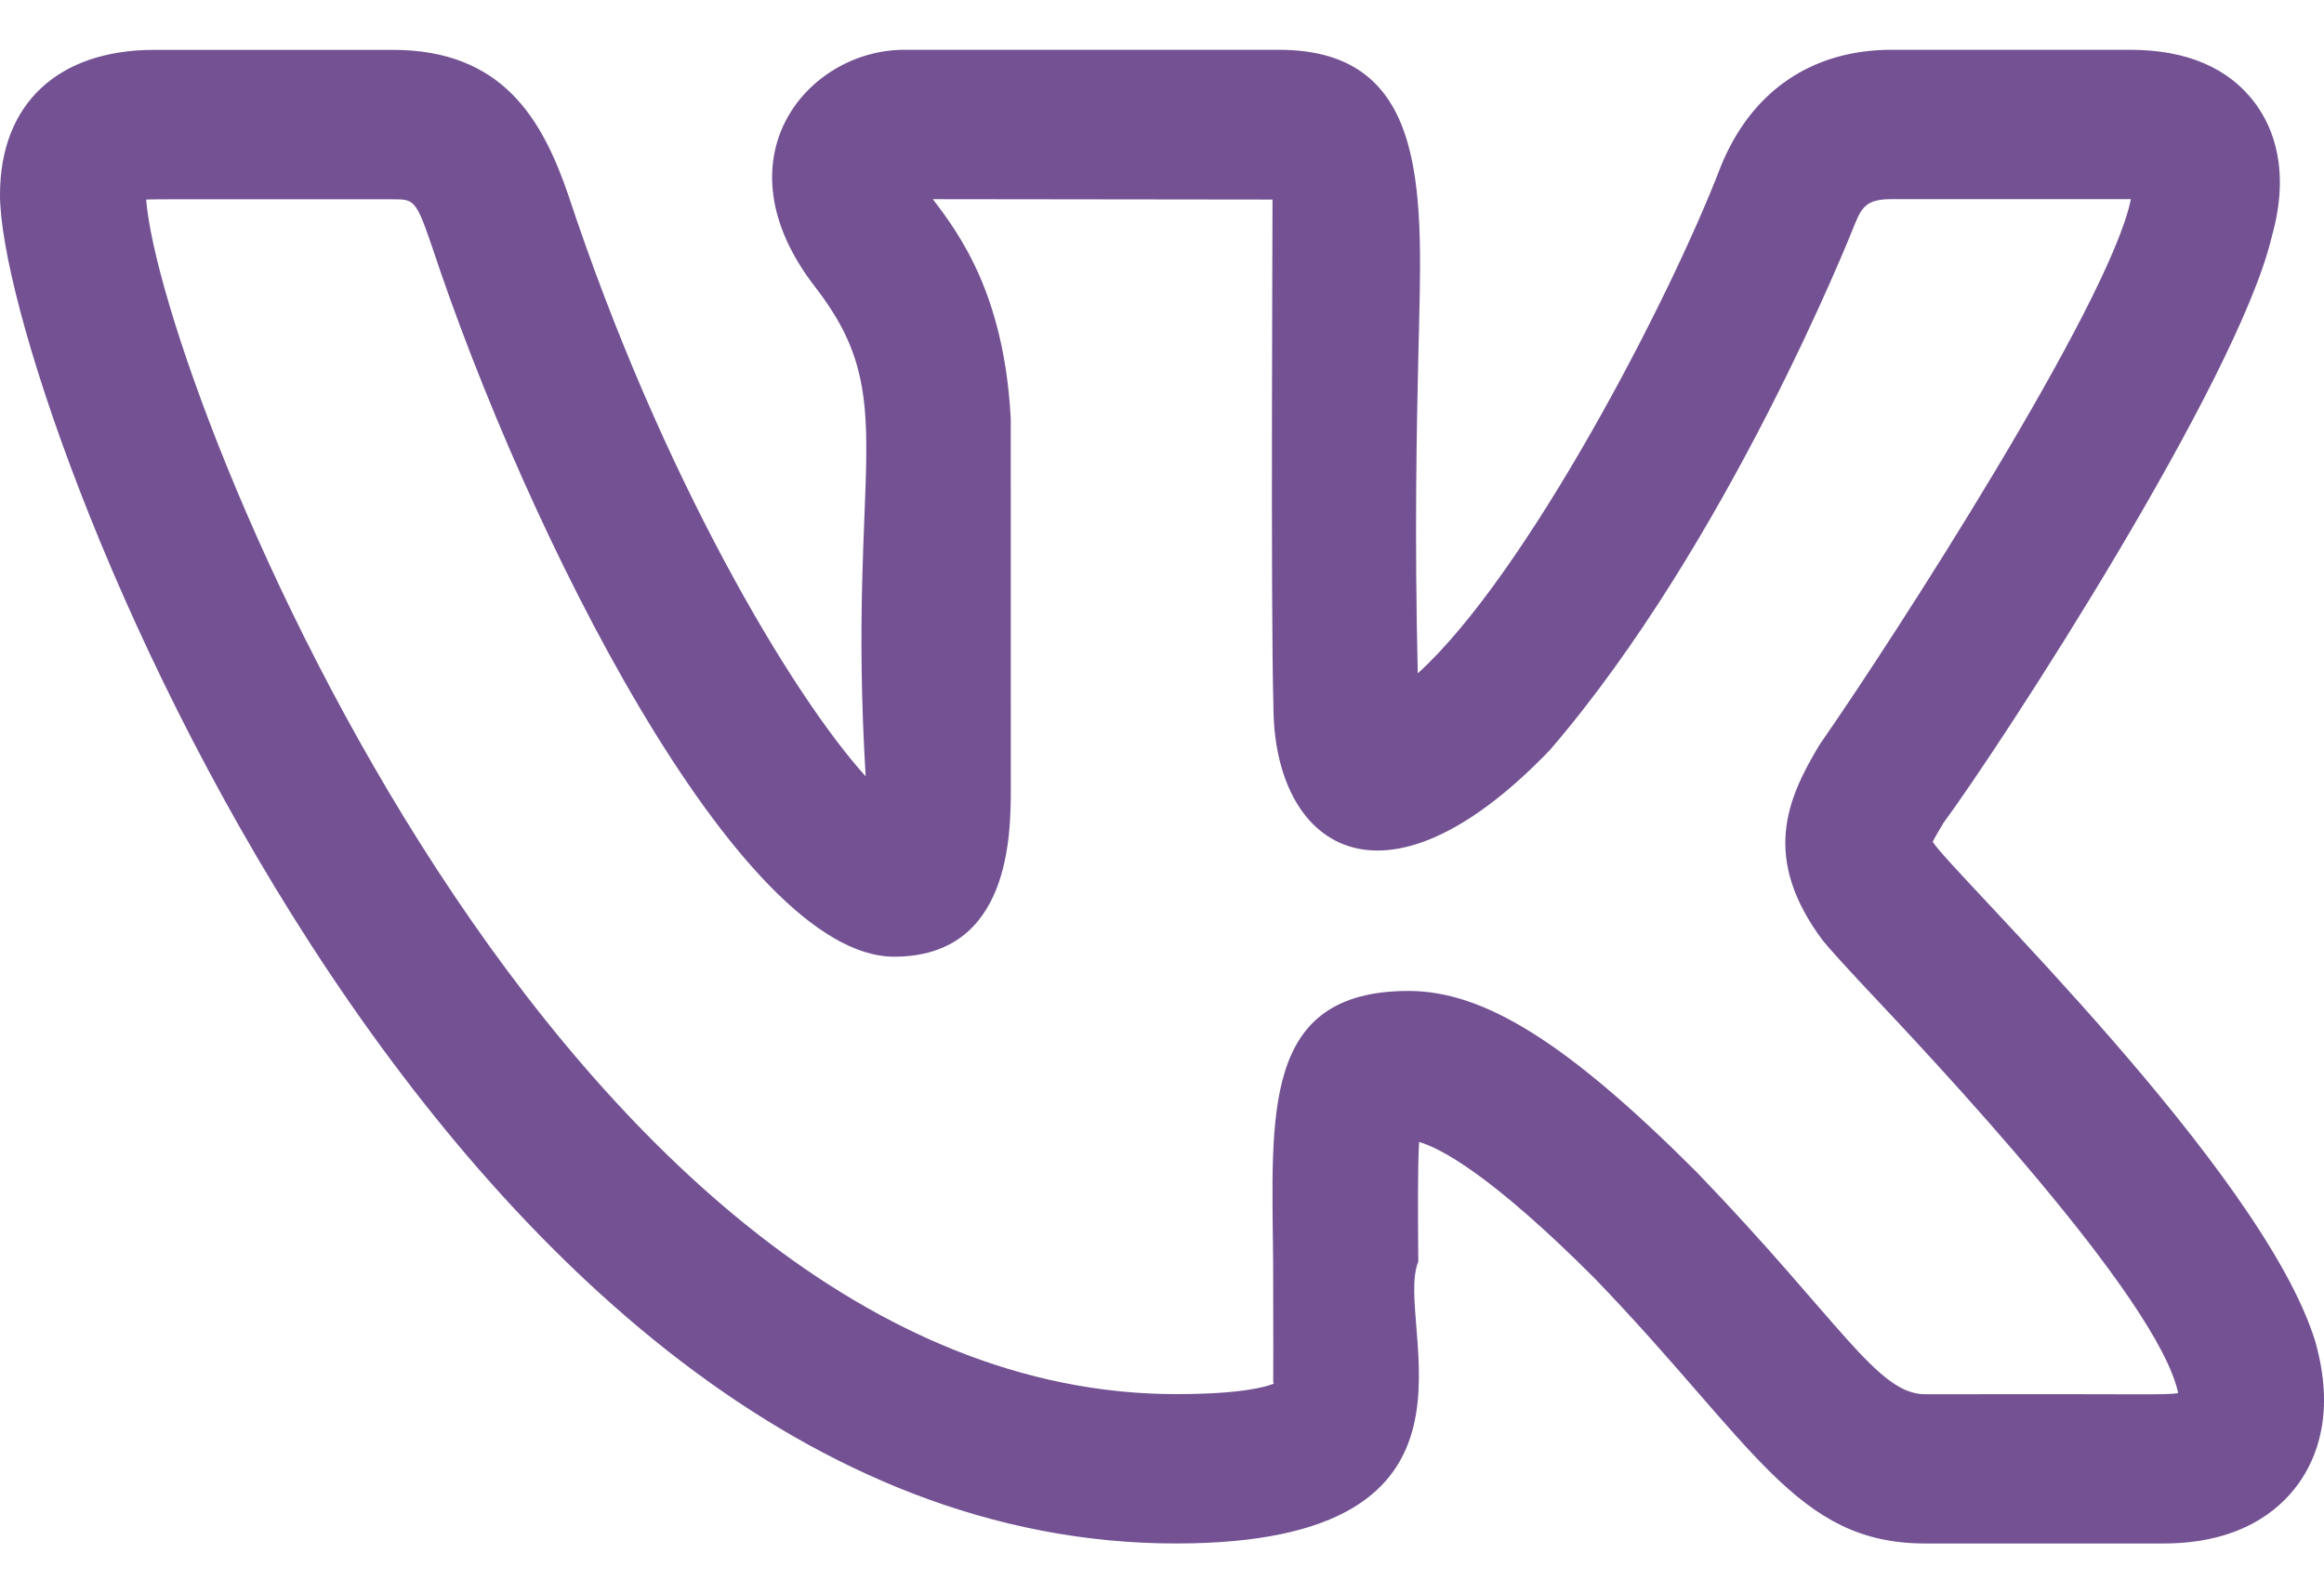 <svg width="35" height="24" viewBox="0 0 35 24" fill="none" xmlns="http://www.w3.org/2000/svg">
<path d="M17.712 23.25C22.775 23.25 20.969 19.953 21.36 19.005C21.354 18.297 21.349 17.616 21.372 17.202C21.693 17.295 22.45 17.689 24.013 19.253C26.427 21.758 27.043 23.25 28.993 23.25H32.582C33.72 23.25 34.312 22.765 34.608 22.359C34.894 21.966 35.173 21.276 34.867 20.202C34.067 17.616 29.397 13.15 29.107 12.68C29.151 12.592 29.221 12.477 29.257 12.417H29.254C30.176 11.165 33.693 5.744 34.211 3.575C34.212 3.571 34.214 3.567 34.214 3.562C34.494 2.572 34.237 1.931 33.972 1.567C33.572 1.024 32.936 0.75 32.078 0.75H28.488C27.287 0.75 26.375 1.373 25.915 2.508C25.143 4.526 22.976 8.675 21.352 10.143C21.302 8.062 21.335 6.474 21.362 5.293C21.414 2.991 21.583 0.75 19.26 0.75H13.619C12.164 0.75 10.771 2.385 12.279 4.326C13.598 6.027 12.753 6.975 13.037 11.694C11.929 10.472 9.957 7.17 8.563 2.95C8.172 1.809 7.58 0.751 5.914 0.751H2.325C0.869 0.751 0 1.567 0 2.934C0 6.003 6.605 23.25 17.712 23.25ZM5.914 3.002C6.23 3.002 6.262 3.002 6.497 3.687C7.925 8.011 11.127 14.411 13.466 14.411C15.223 14.411 15.223 12.558 15.223 11.861L15.222 6.308C15.126 4.47 14.475 3.555 14.048 3L19.164 3.006C19.167 3.031 19.135 9.149 19.178 10.63C19.178 12.735 20.803 13.941 23.339 11.301C26.015 8.194 27.866 3.55 27.94 3.361C28.05 3.091 28.144 3 28.488 3H32.078H32.092C32.091 3.005 32.091 3.009 32.089 3.014C31.761 4.588 28.522 9.607 27.439 11.166C27.421 11.19 27.405 11.216 27.389 11.241C26.912 12.042 26.524 12.927 27.455 14.172H27.456C27.541 14.277 27.761 14.523 28.082 14.865C29.079 15.924 32.5 19.545 32.804 20.985C32.602 21.018 32.384 20.994 28.993 21.002C28.271 21.002 27.707 19.892 25.553 17.657C23.616 15.719 22.359 14.927 21.214 14.927C18.992 14.927 19.154 16.782 19.174 19.026C19.181 21.459 19.167 20.689 19.183 20.843C19.053 20.895 18.681 21 17.712 21C8.458 21 2.433 5.894 2.201 3.006C2.281 2.998 3.385 3.003 5.914 3.002Z" fill="#735193"/>
</svg>
